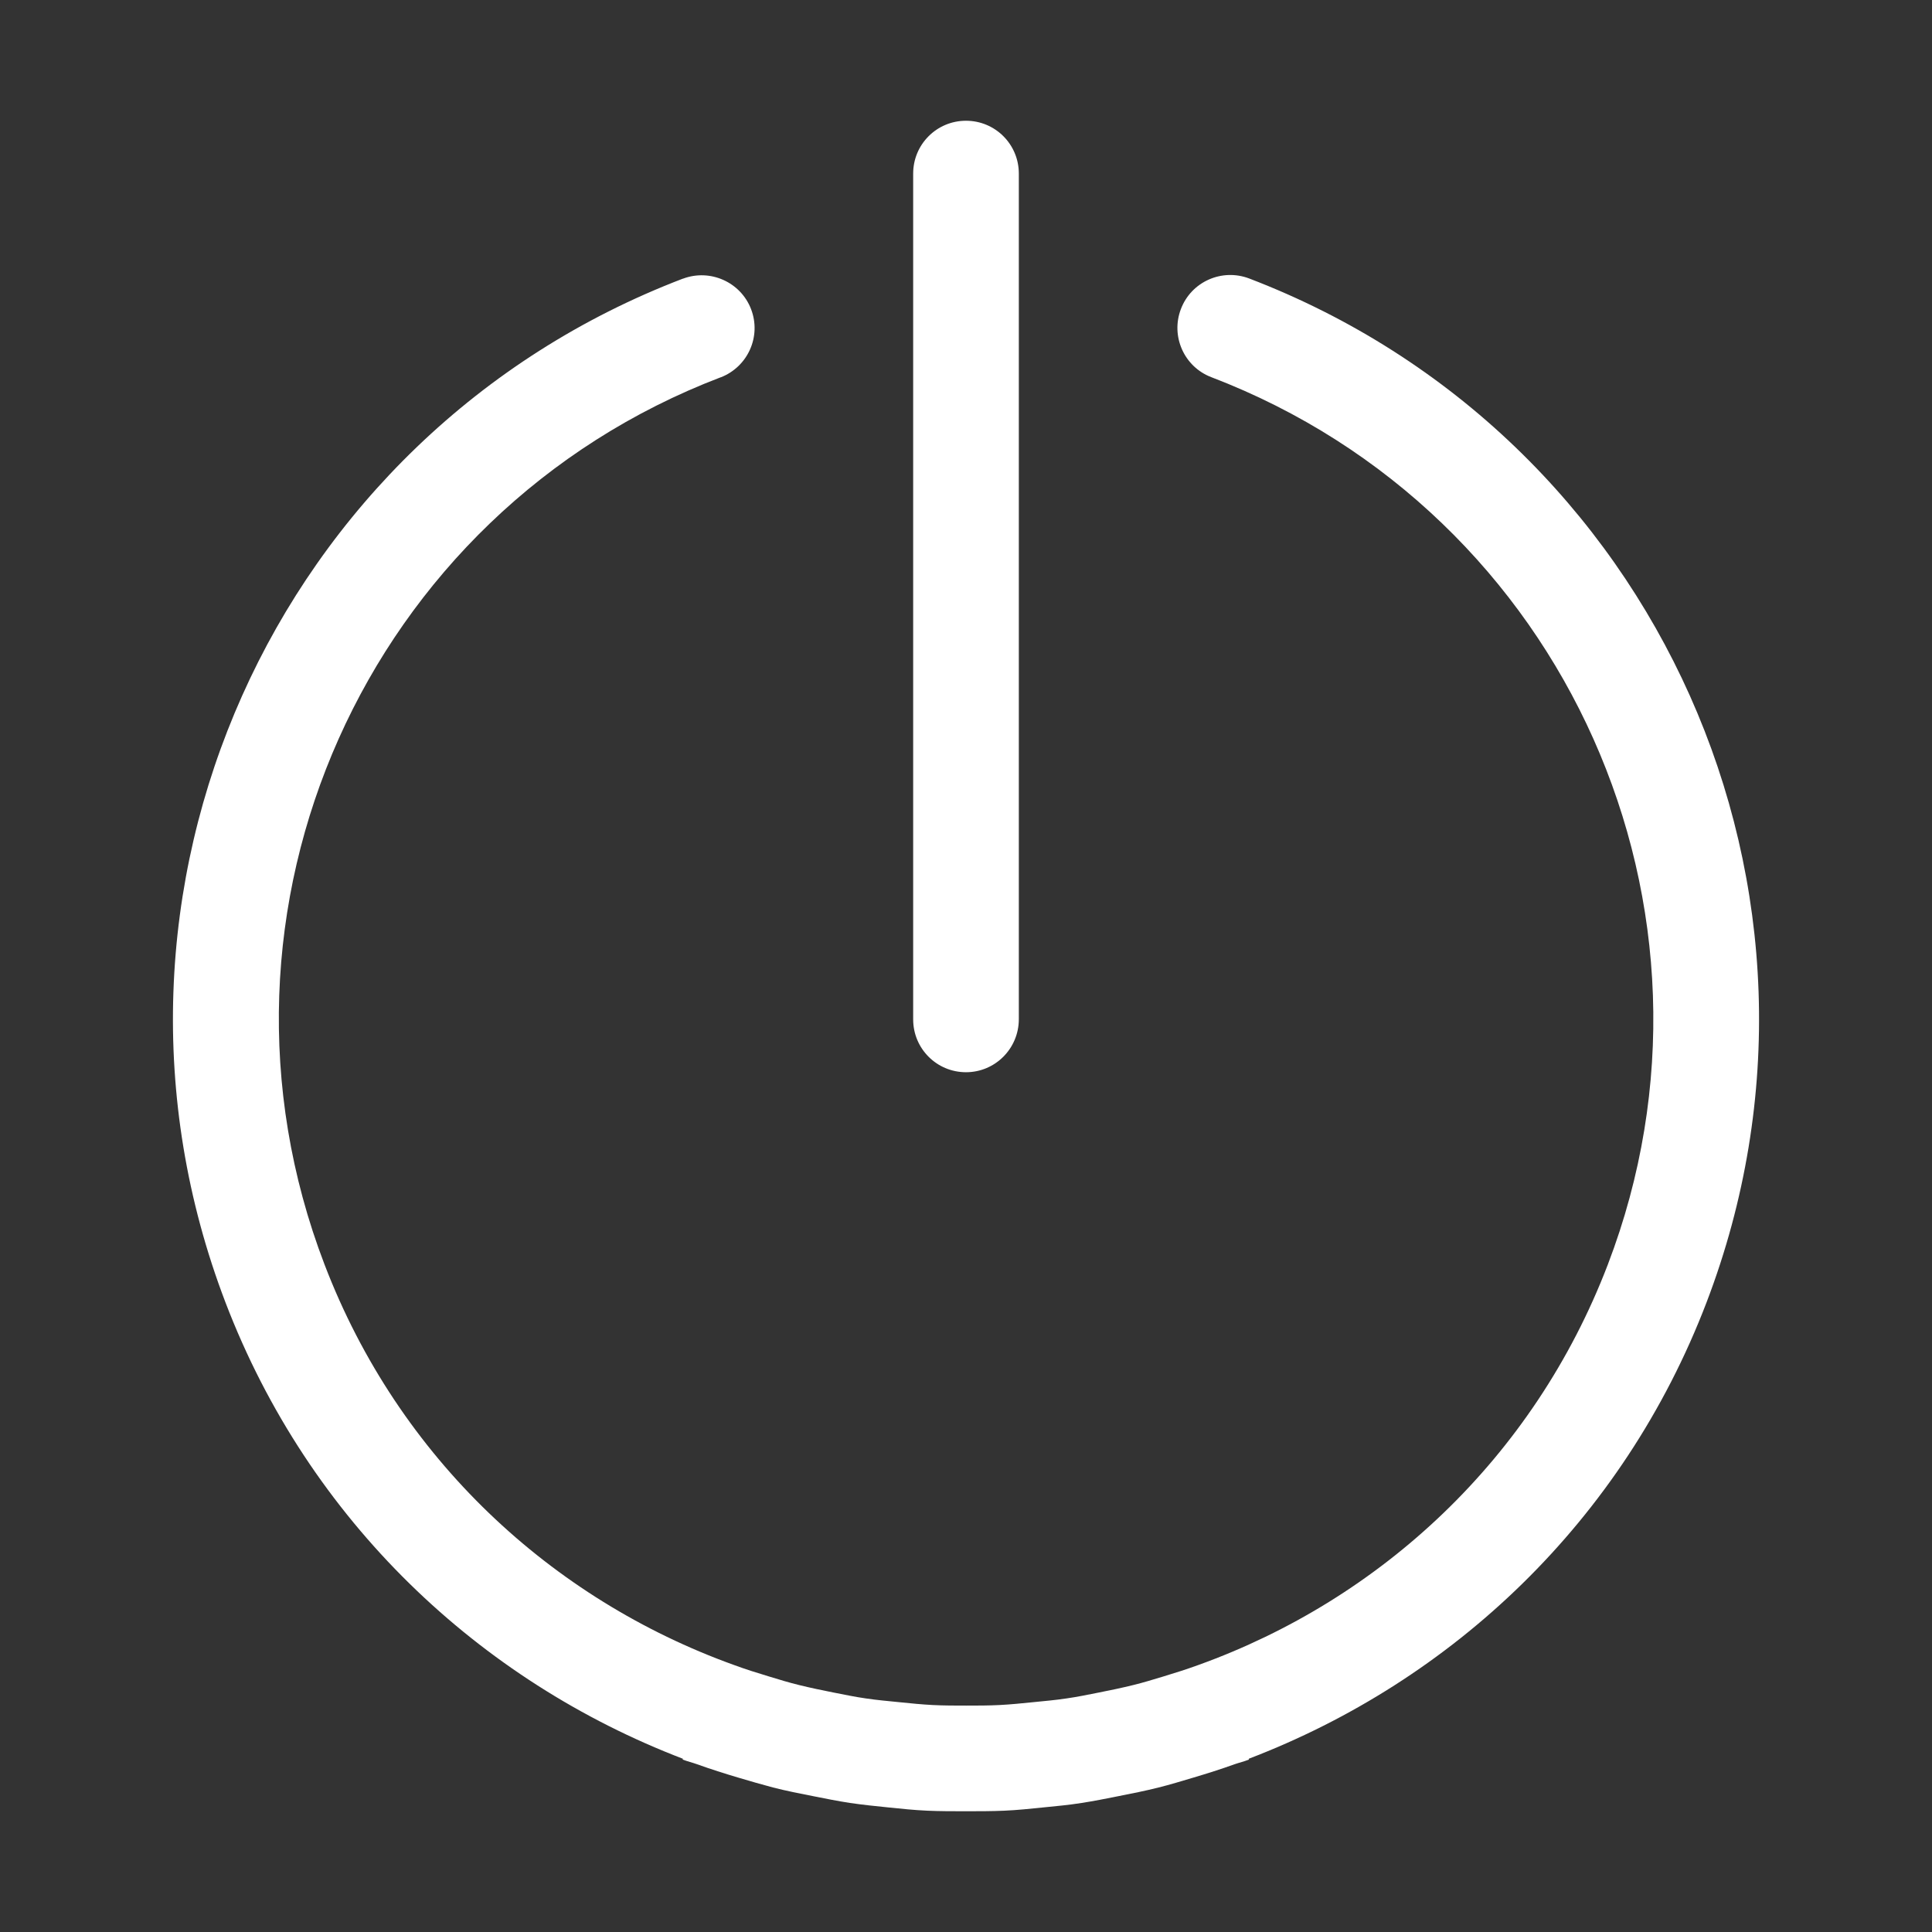 <?xml version="1.0" standalone="no"?><!DOCTYPE svg PUBLIC "-//W3C//DTD SVG 1.1//EN" "http://www.w3.org/Graphics/SVG/1.1/DTD/svg11.dtd"><svg t="1539240989234" class="icon" style="" viewBox="0 0 1024 1024" version="1.1" xmlns="http://www.w3.org/2000/svg" p-id="12176" xmlns:xlink="http://www.w3.org/1999/xlink" width="200" height="200"><rect x="0" y="0" width="1024" height="1024" fill="#333333" stroke="none"/><defs><style type="text/css"></style></defs><path d="M512 568.3c-15.5 0-28-12.5-28-28V92c0-15.5 12.5-28 28-28s28 12.5 28 28v448.2c0 15.5-12.5 28.1-28 28.1z" p-id="12177" fill="#ffffff"></path><path d="M662.1 147.6c-14.5-5.5-30.7 1.7-36.2 16.2-5.5 14.4 1.7 30.6 16.1 36.1 188 71.9 282 282.5 210.2 470.3-39.4 103-120.6 177.5-216.8 212.2-6.3 2.3-12.6 4.3-18.9 6.2-5.3 1.6-10.5 3.2-15.8 4.5-6.1 1.5-12.3 2.8-18.4 4-5.6 1.1-11.3 2.3-17 3.1-5.9 0.9-11.8 1.4-17.8 2-5.9 0.6-11.8 1.2-17.7 1.5-5.9 0.3-11.8 0.3-17.7 0.3-5.9 0-11.8 0-17.7-0.3-5.9-0.3-11.8-0.9-17.7-1.5-5.9-0.6-11.8-1.1-17.8-2-5.7-0.8-11.3-2-17-3.1-6.1-1.2-12.3-2.5-18.4-4-5.3-1.3-10.6-2.9-15.8-4.5-6.3-1.9-12.7-3.9-18.9-6.2-96.2-34.7-177.4-109.2-216.8-212.2-72-187.8 22-398.4 209.9-470.2h0.1c14.4-5.6 21.6-21.7 16.1-36.1-5.5-14.4-21.7-21.6-36.1-16.2h-0.1C145.1 230.6 36.6 473.5 119.5 690.3 163.9 806.4 254.4 891 362 932.2l-0.2 0.4c2.6 1 5.2 1.6 7.7 2.5 7.2 2.6 14.5 4.9 21.9 7.1 6.1 1.8 12.2 3.6 18.3 5.2 7 1.8 14.2 3.2 21.3 4.6 6.5 1.3 13 2.6 19.5 3.6 6.8 1 13.7 1.7 20.6 2.4 6.8 0.7 13.5 1.4 20.3 1.7 6.8 0.3 13.6 0.3 20.5 0.3 6.8 0 13.7 0 20.5-0.3 6.8-0.3 13.5-1 20.3-1.7 6.9-0.7 13.8-1.3 20.6-2.4 6.5-1 13-2.3 19.5-3.6 7.1-1.4 14.2-2.8 21.3-4.6 6.1-1.5 12.2-3.4 18.3-5.2 7.4-2.2 14.7-4.5 21.9-7.1 2.6-0.9 5.2-1.5 7.7-2.5l-0.2-0.4C769.6 891 860.1 806.4 904.5 690.3c82.9-216.8-25.6-459.7-242.4-542.7z" p-id="12178" fill="#ffffff"></path></svg>